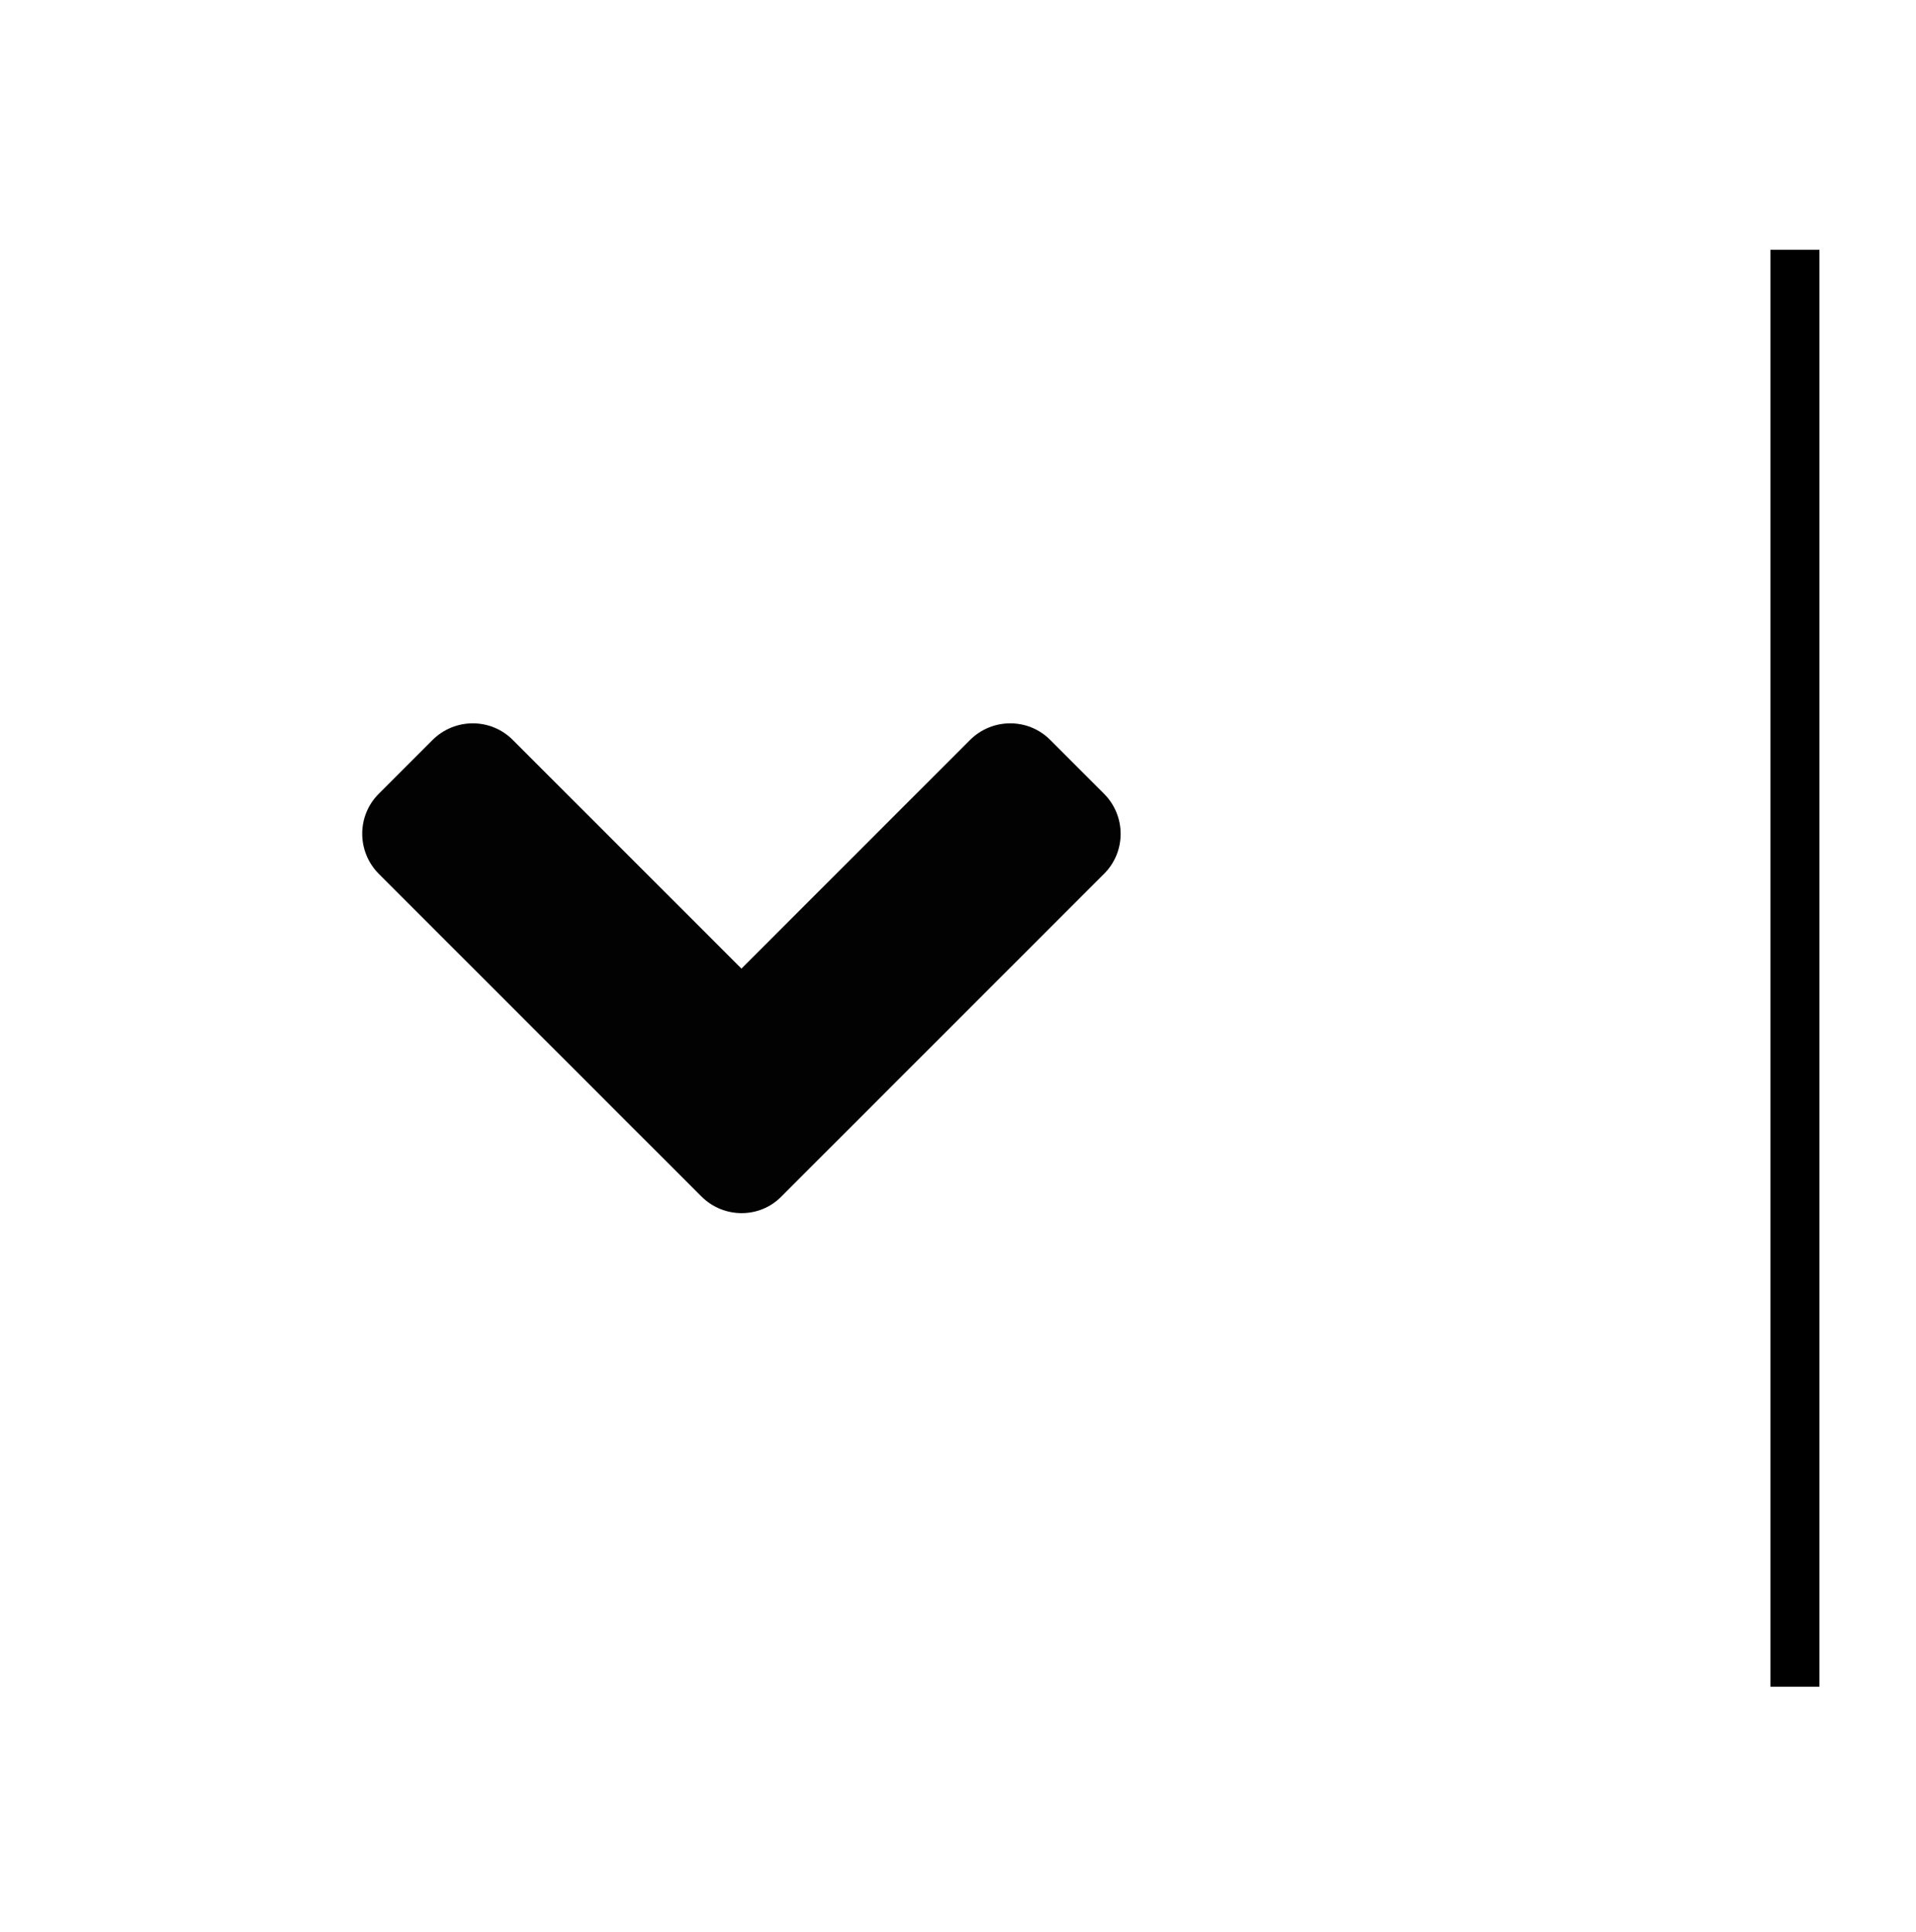 <?xml version="1.0" encoding="utf-8"?>
<!-- Generator: Adobe Illustrator 14.0.0, SVG Export Plug-In . SVG Version: 6.00 Build 43363)  -->
<!DOCTYPE svg PUBLIC "-//W3C//DTD SVG 1.1//EN" "http://www.w3.org/Graphics/SVG/1.1/DTD/svg11.dtd">
<svg version="1.1" id="Camada_1" xmlns="http://www.w3.org/2000/svg" xmlns:xlink="http://www.w3.org/1999/xlink" x="0px" y="0px"
	 width="39.667px" height="40px" viewBox="0 0 39.667 40" enable-background="new 0 0 39.667 40" xml:space="preserve">
<path fill="#020202" d="M14.521,24.771l-6.676-6.676c-0.461-0.461-0.461-1.207,0-1.664l1.109-1.109c0.462-0.461,1.208-0.461,1.664,0
	l4.732,4.732l4.731-4.732c0.462-0.461,1.208-0.461,1.664,0l1.109,1.109c0.462,0.461,0.462,1.207,0,1.664l-6.675,6.676
	C15.729,25.232,14.982,25.232,14.521,24.771L14.521,24.771z"/>
<rect x="36.654" y="5.171" width="1.014" height="29.75"/>
</svg>

